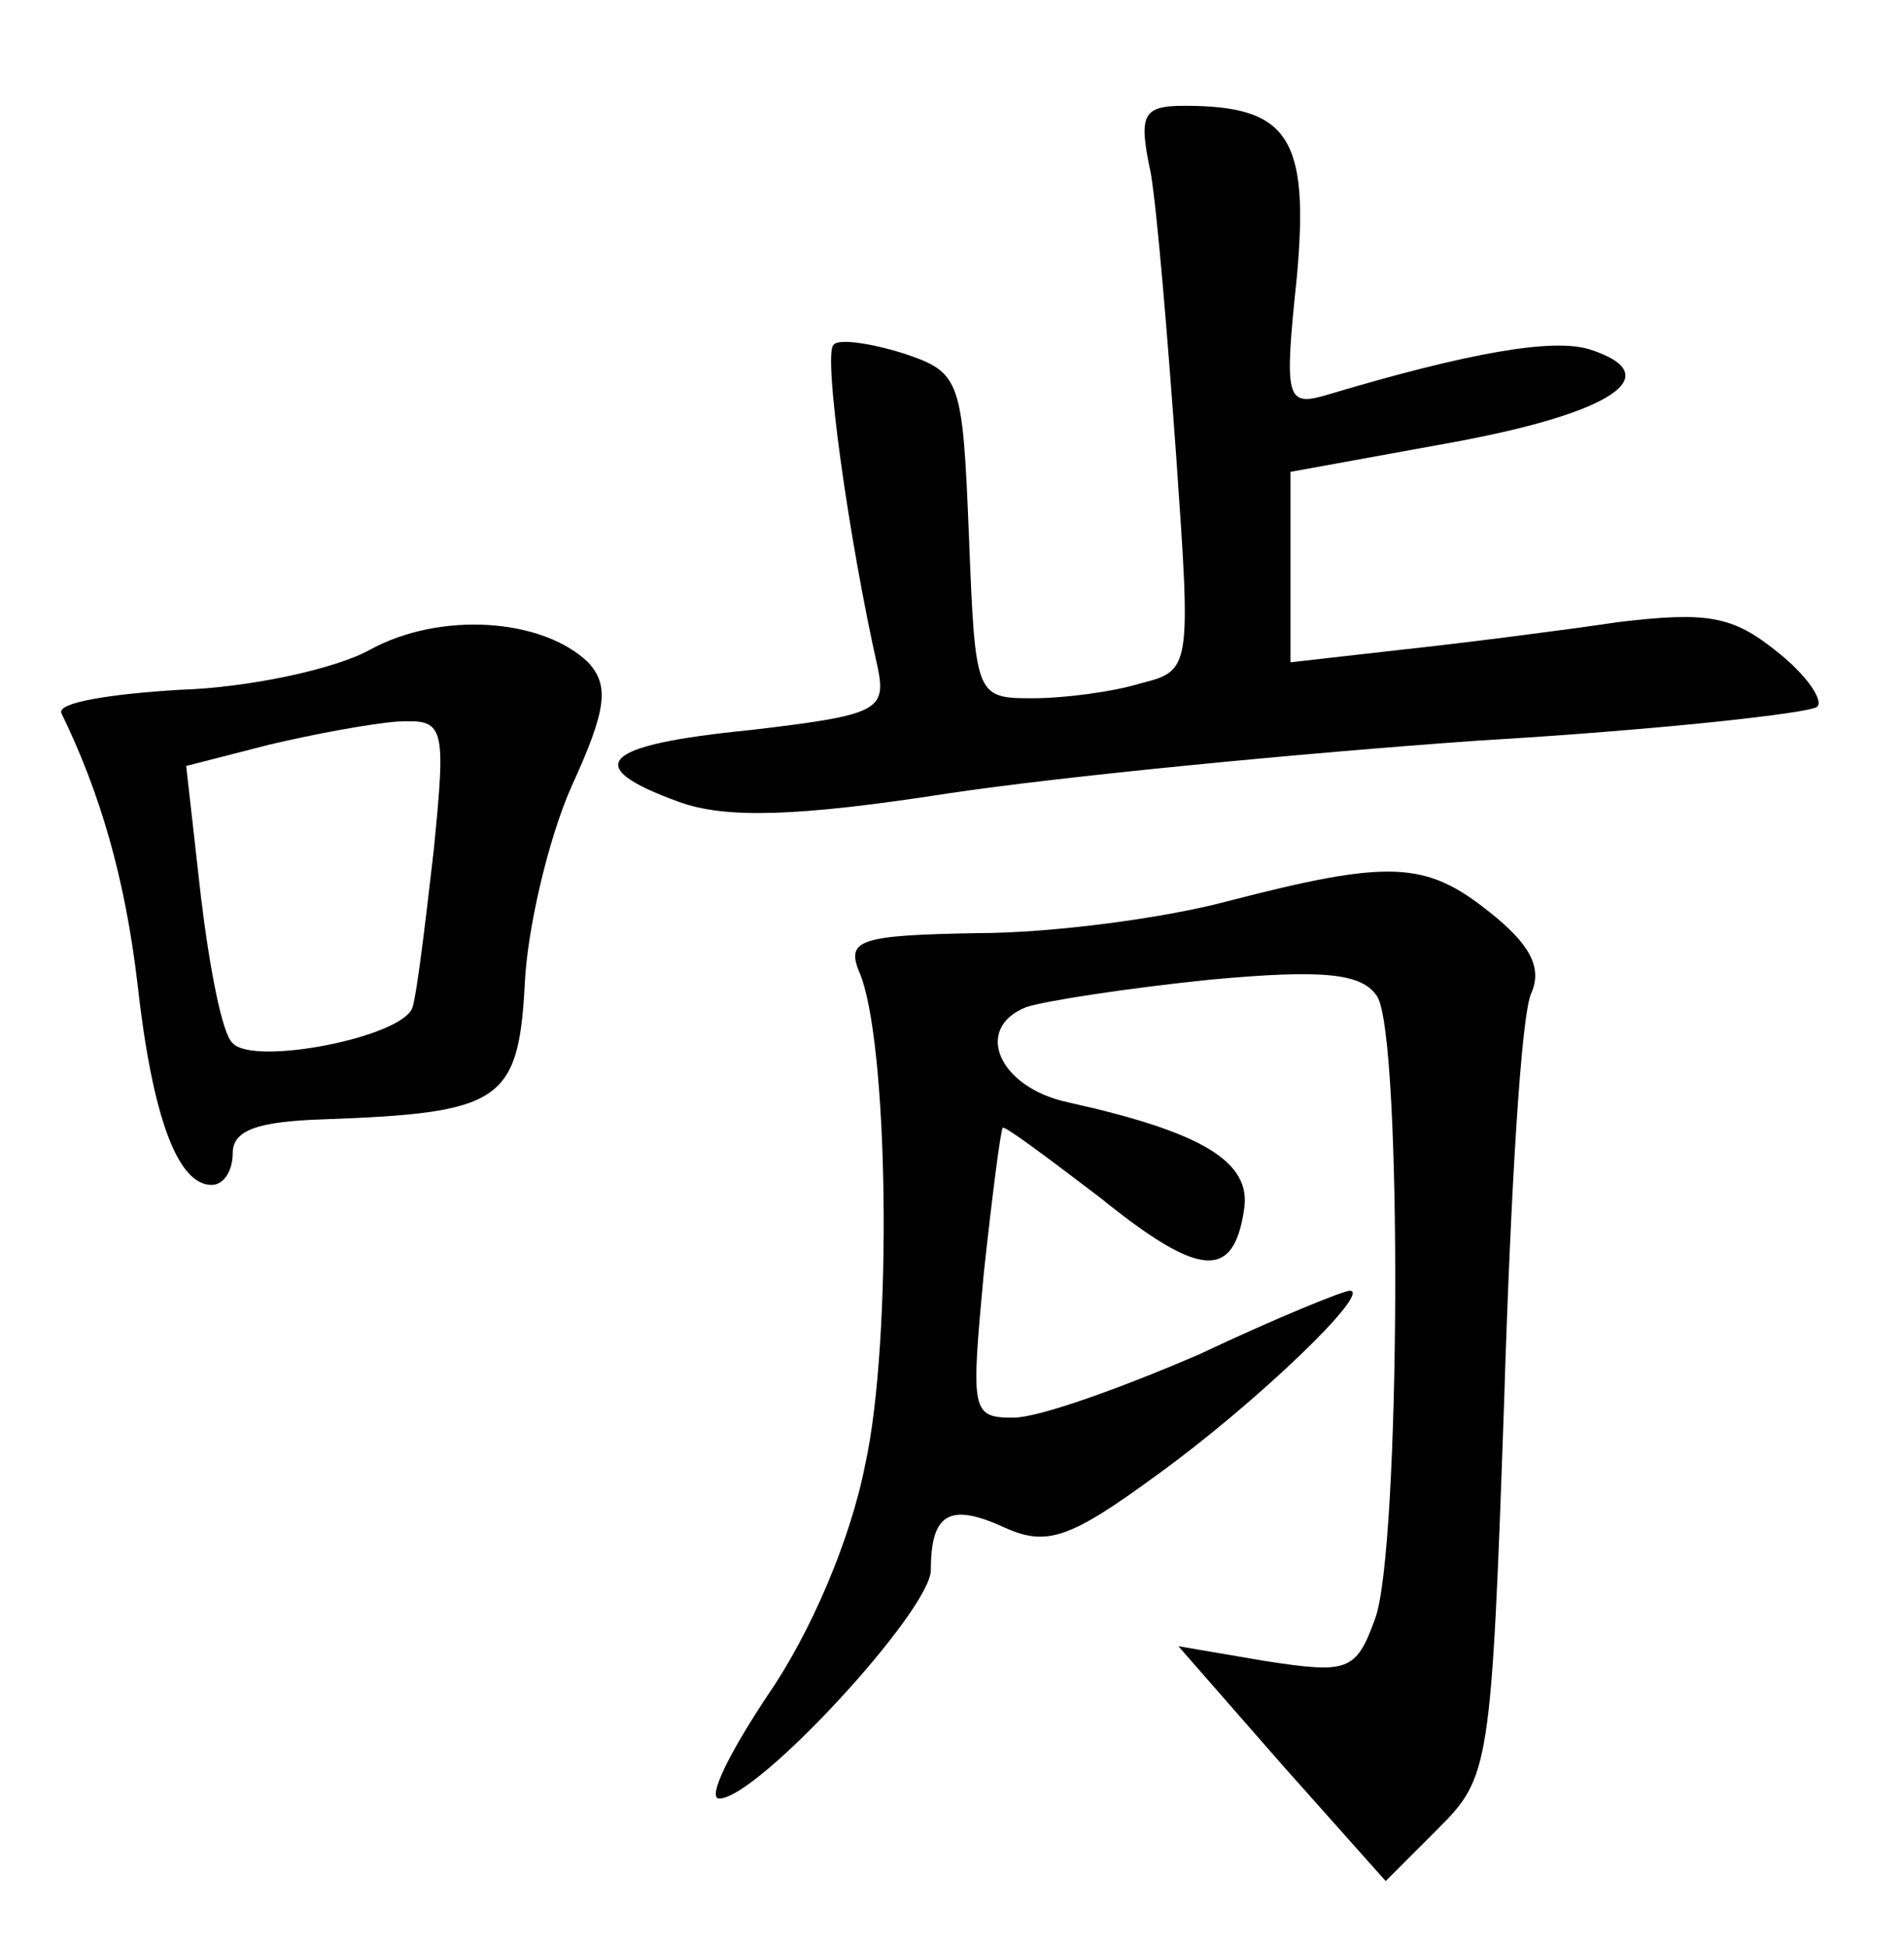 <?xml version="1.0" standalone="no"?>
<!DOCTYPE svg PUBLIC "-//W3C//DTD SVG 20010904//EN"
 "http://www.w3.org/TR/2001/REC-SVG-20010904/DTD/svg10.dtd">
<svg version="1.0" xmlns="http://www.w3.org/2000/svg"
 width="90pt" height="92pt" viewBox="0 0 90 92"
 preserveAspectRatio="xMidYMid meet">
<g transform="translate(0,92) scale(0.1,-0.1)"
fill="#000000" stroke="none">
<path d="M544 838 c3 -18 8 -78 12 -134 7 -100 7 -101 -17 -107 -13 -4 -36 -7
-51 -7 -27 0 -27 1 -30 77 -3 74 -4 77 -31 86 -16 5 -31 7 -33 4 -5 -4 7 -91
21 -153 4 -20 -1 -22 -60 -29 -71 -7 -81 -17 -34 -34 22 -8 56 -7 127 4 53 8
166 19 251 25 85 5 157 13 160 16 3 3 -5 15 -19 26 -21 17 -33 19 -75 14 -27
-4 -74 -10 -102 -13 l-53 -6 0 45 0 45 77 14 c76 14 102 32 64 44 -17 5 -55
-1 -125 -22 -18 -5 -19 -1 -13 56 6 66 -4 81 -53 81 -20 0 -22 -4 -16 -32z"/>
<path d="M175 613 c-16 -9 -57 -18 -90 -19 -33 -2 -58 -6 -56 -11 18 -37 30
-77 36 -128 7 -63 19 -95 35 -95 6 0 10 7 10 15 0 11 12 15 43 16 83 3 92 8
95 63 1 26 11 69 22 94 17 37 18 48 8 59 -22 21 -70 24 -103 6z m30 -95 c-4
-35 -8 -68 -10 -74 -4 -14 -75 -28 -85 -17 -5 4 -11 36 -15 69 l-7 62 39 10
c21 5 48 10 61 11 22 1 23 -1 17 -61z"/>
<path d="M580 494 c-30 -8 -83 -15 -118 -15 -55 -1 -62 -3 -56 -18 14 -31 16
-174 3 -233 -7 -36 -26 -80 -46 -109 -18 -27 -29 -49 -23 -49 18 0 100 89 100
108 0 27 9 32 35 20 20 -9 31 -5 72 25 47 34 102 87 91 87 -3 0 -35 -13 -71
-30 -37 -16 -76 -30 -88 -30 -20 0 -20 3 -14 68 4 37 8 68 9 69 1 1 21 -14 46
-33 47 -38 63 -39 68 -6 4 23 -20 37 -83 51 -33 7 -45 35 -20 45 9 3 48 9 87
13 54 5 72 3 79 -8 12 -19 11 -262 -1 -294 -9 -25 -13 -26 -52 -20 l-41 7 49
-56 49 -55 25 25 c24 24 25 29 31 202 3 97 8 184 13 193 5 12 -1 23 -20 38
-30 24 -47 25 -124 5z"/>
</g>
</svg>
